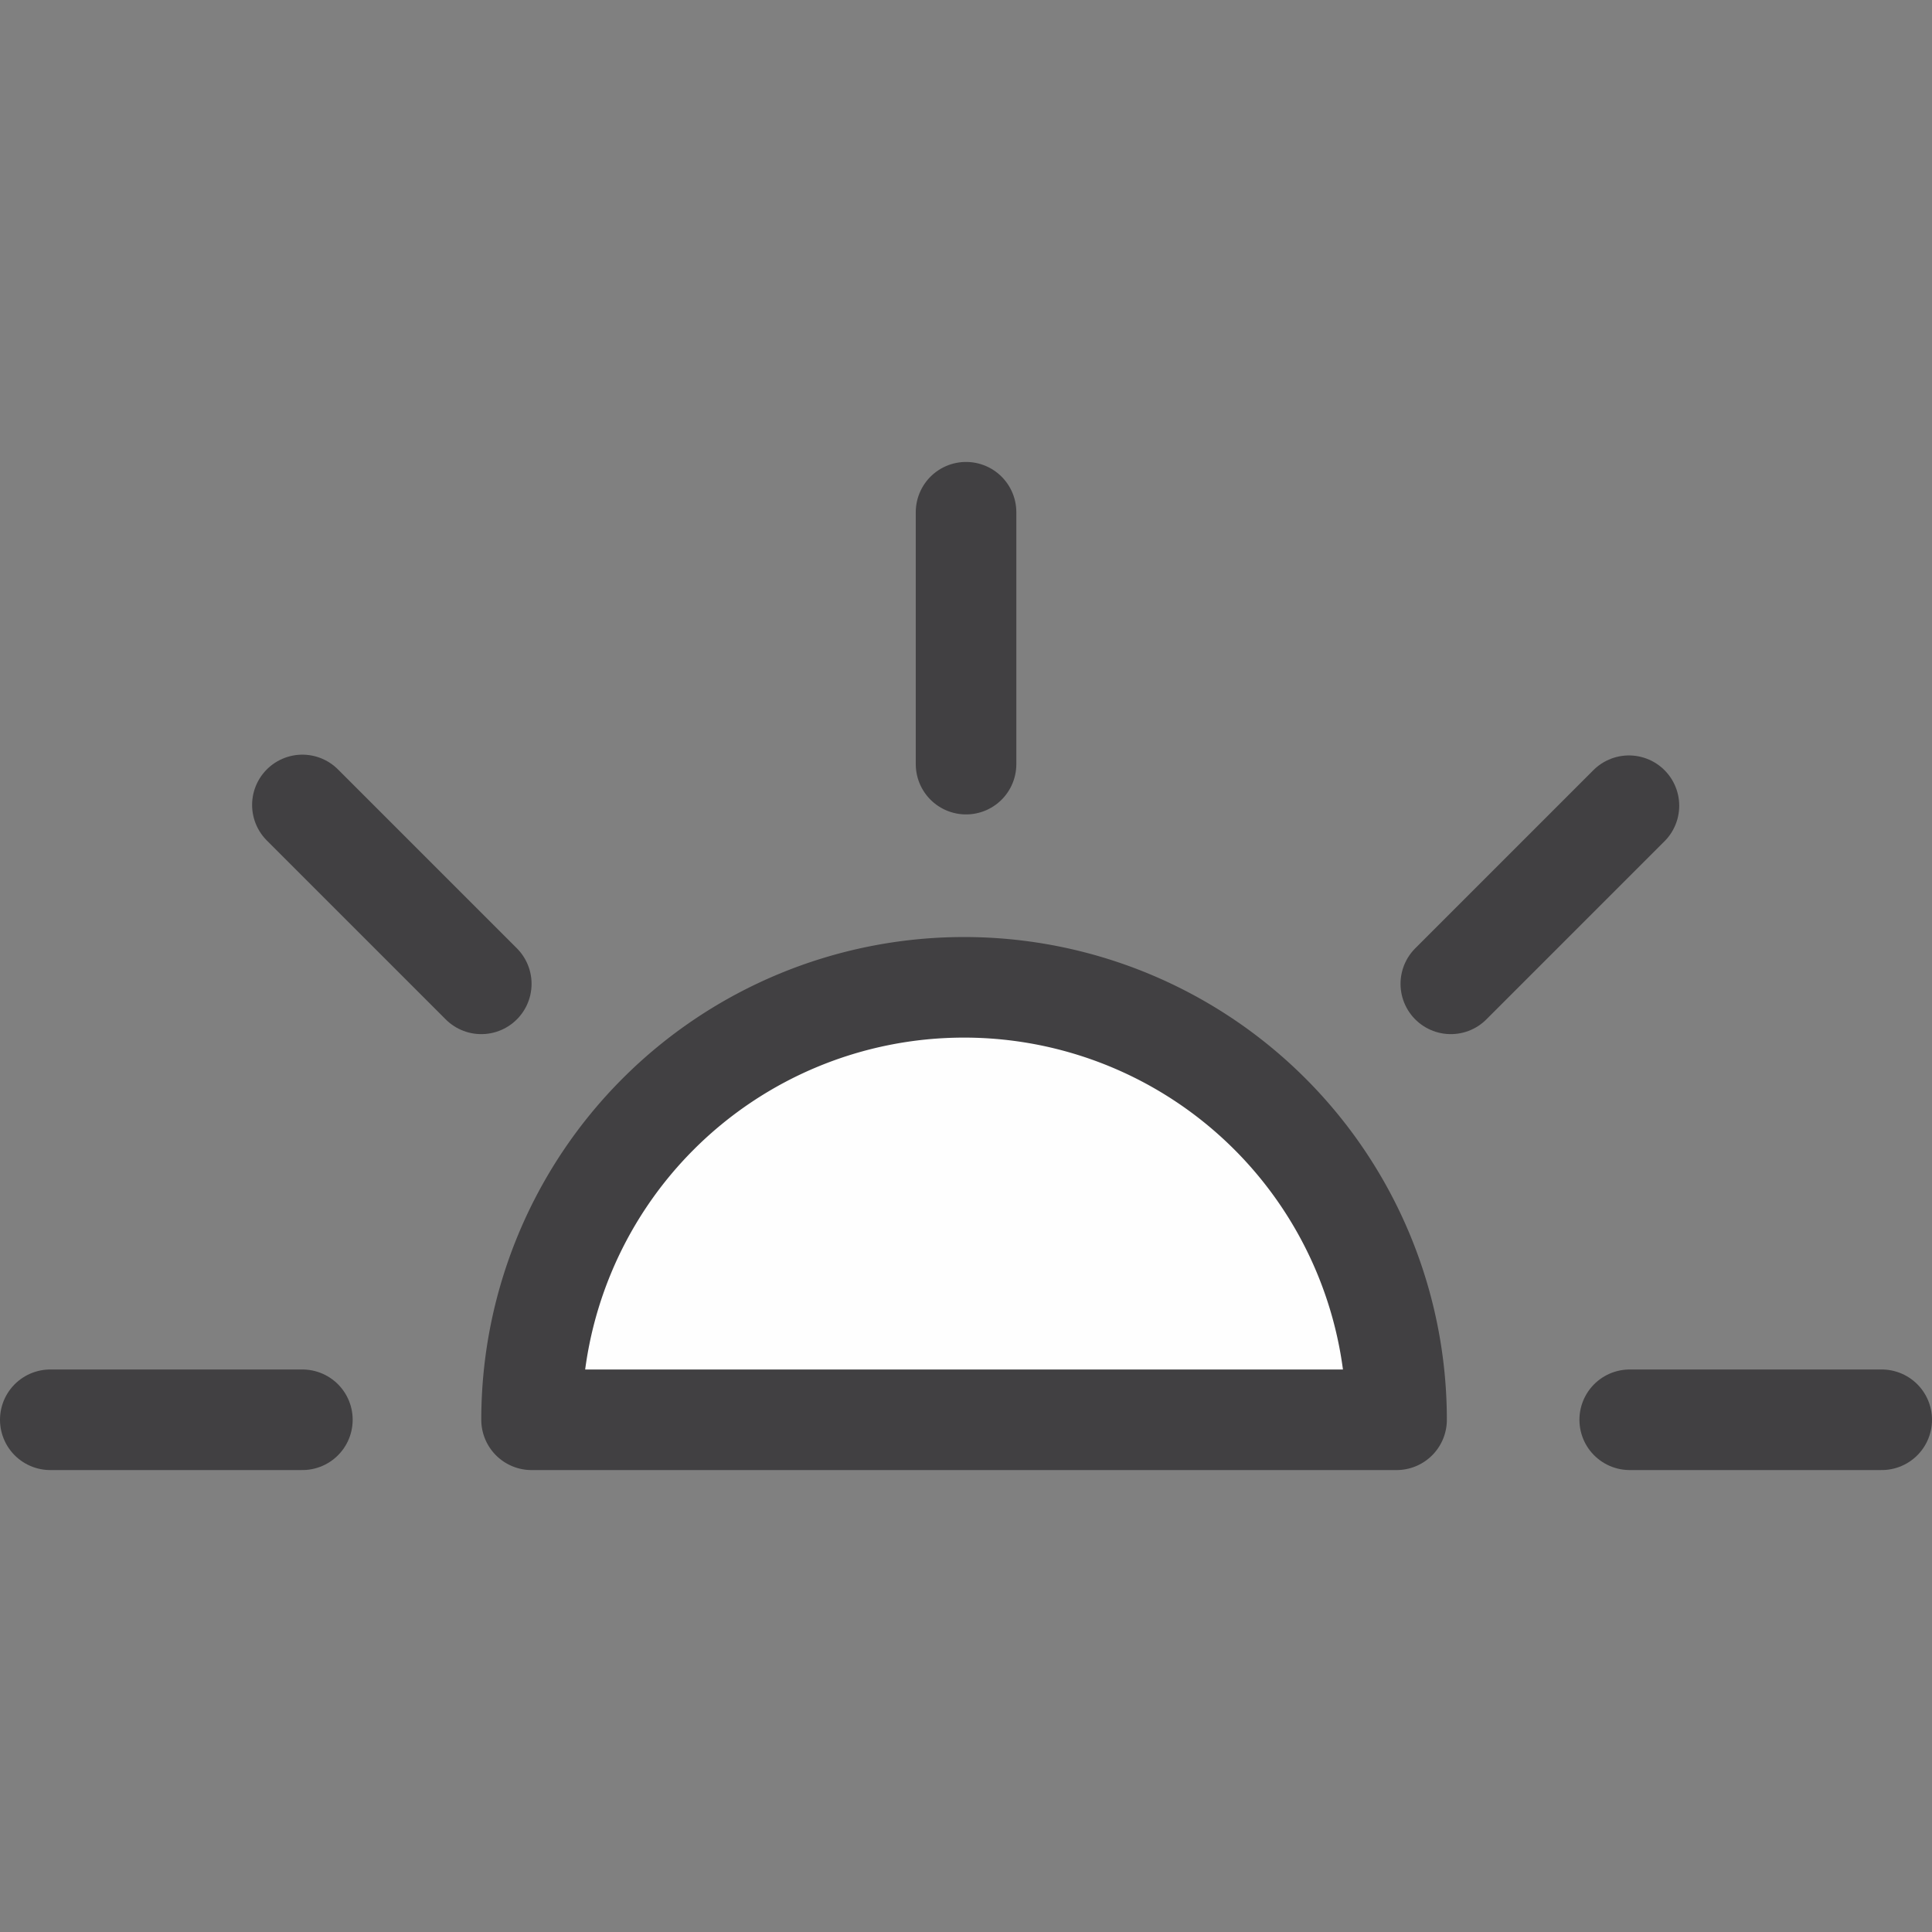 <svg id="b5207305-1592-4438-be5c-efde28aa5e17" data-name="Layer 1" xmlns="http://www.w3.org/2000/svg" viewBox="0 0 19.979 19.979"><rect x="0" y="0" width="19.979" height="19.979" fill="#808080" stroke="none"/><defs><style>.a5ad4b3a-9659-47ab-90ea-863e4ce46220{fill:none;}.a5ad4b3a-9659-47ab-90ea-863e4ce46220,.f5c43057-f1fe-402e-b798-7538f7e4511c{stroke:#414042;stroke-linecap:round;stroke-linejoin:round;stroke-width:1.04px;}.f5c43057-f1fe-402e-b798-7538f7e4511c{fill:#fefefe;}</style></defs><line class="a5ad4b3a-9659-47ab-90ea-863e4ce46220" x1="9.99" y1="7.902" x2="9.99" y2="5.297"/><line class="a5ad4b3a-9659-47ab-90ea-863e4ce46220" x1="15.003" y1="10.174" x2="16.845" y2="8.332"/><line class="a5ad4b3a-9659-47ab-90ea-863e4ce46220" x1="16.853" y1="14.682" x2="19.459" y2="14.682"/><line class="a5ad4b3a-9659-47ab-90ea-863e4ce46220" x1="4.977" y1="10.174" x2="3.127" y2="8.324"/><line class="a5ad4b3a-9659-47ab-90ea-863e4ce46220" x1="3.127" y1="14.682" x2="0.52" y2="14.682"/><path class="f5c43057-f1fe-402e-b798-7538f7e4511c" d="M9.969,10.21a4.472,4.472,0,0,0-4.472,4.472h8.945A4.472,4.472,0,0,0,9.969,10.21Z"/></svg>